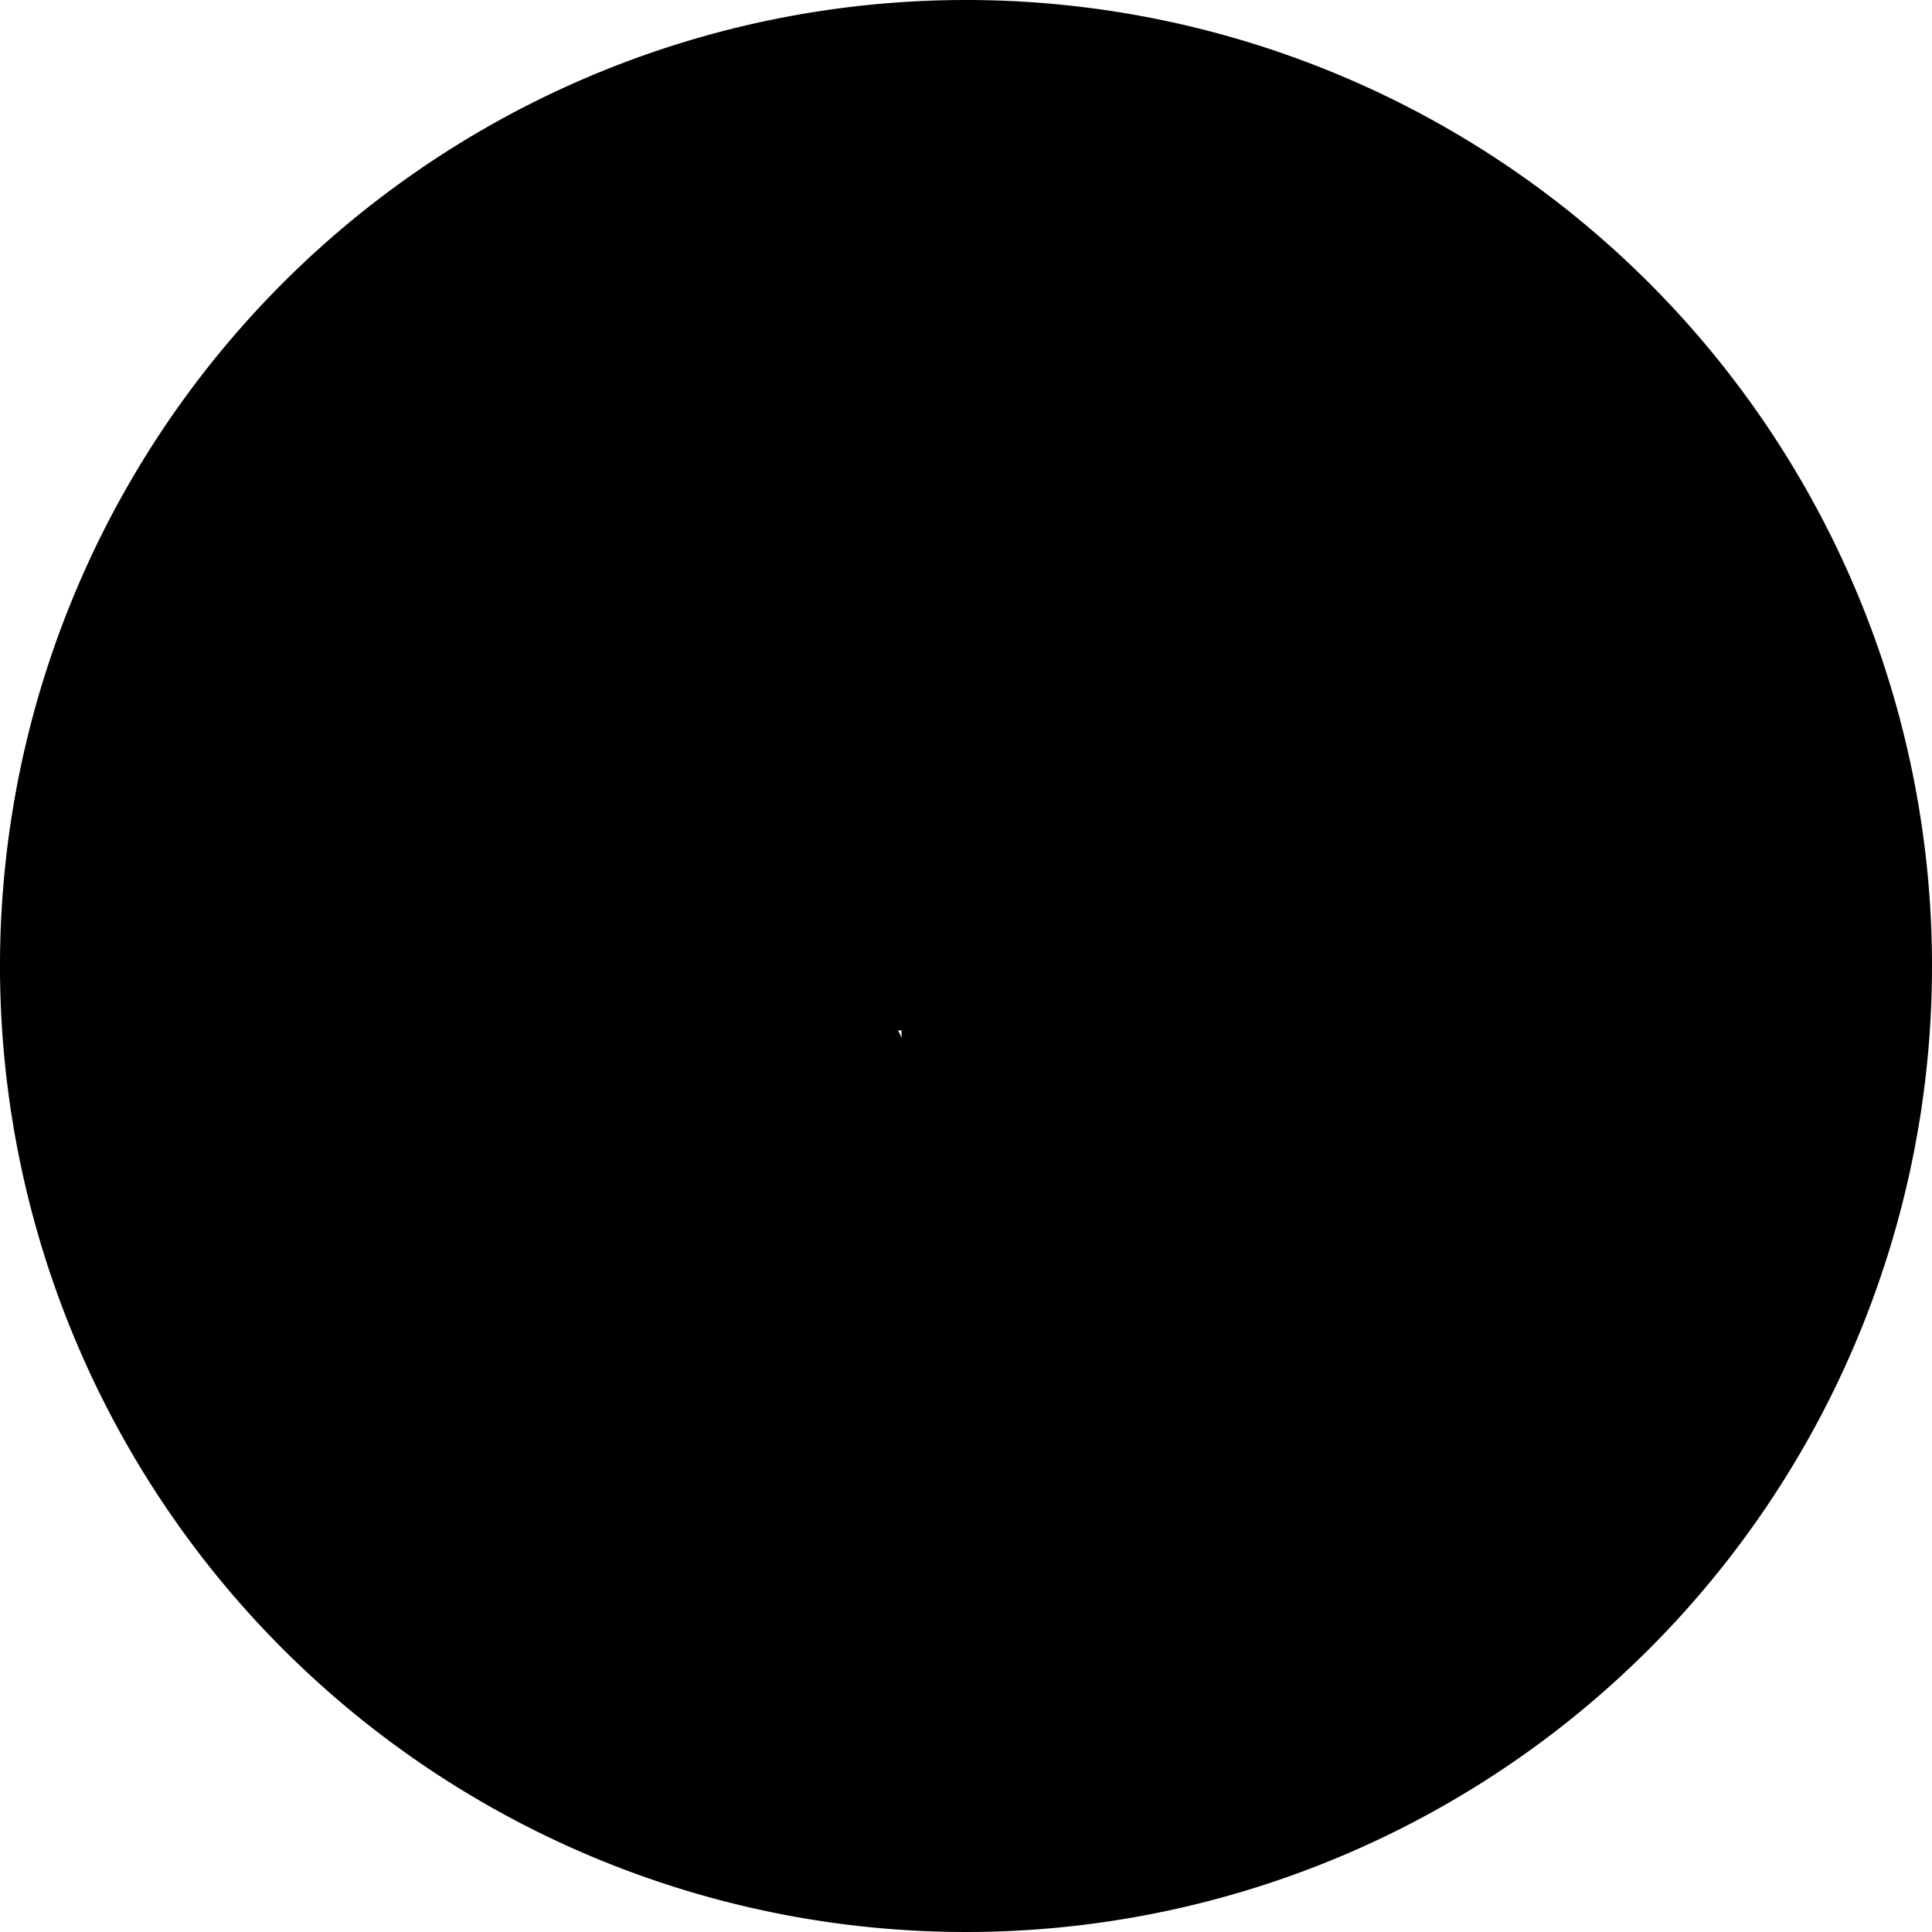 <svg xmlns="http://www.w3.org/2000/svg" width="15" height="15" viewBox="0 0 15 15">
  <path id="Path_55897" data-name="Path 55897" d="M10.778,13.111H10V10H9.222M10,6.889h.008M17,10a7,7,0,1,1-7-7A7,7,0,0,1,17,10Z" transform="translate(-2.5 -2.5)" fill="currentColor" stroke="#000" stroke-linecap="round" stroke-linejoin="round" stroke-width="1"/>
</svg>
